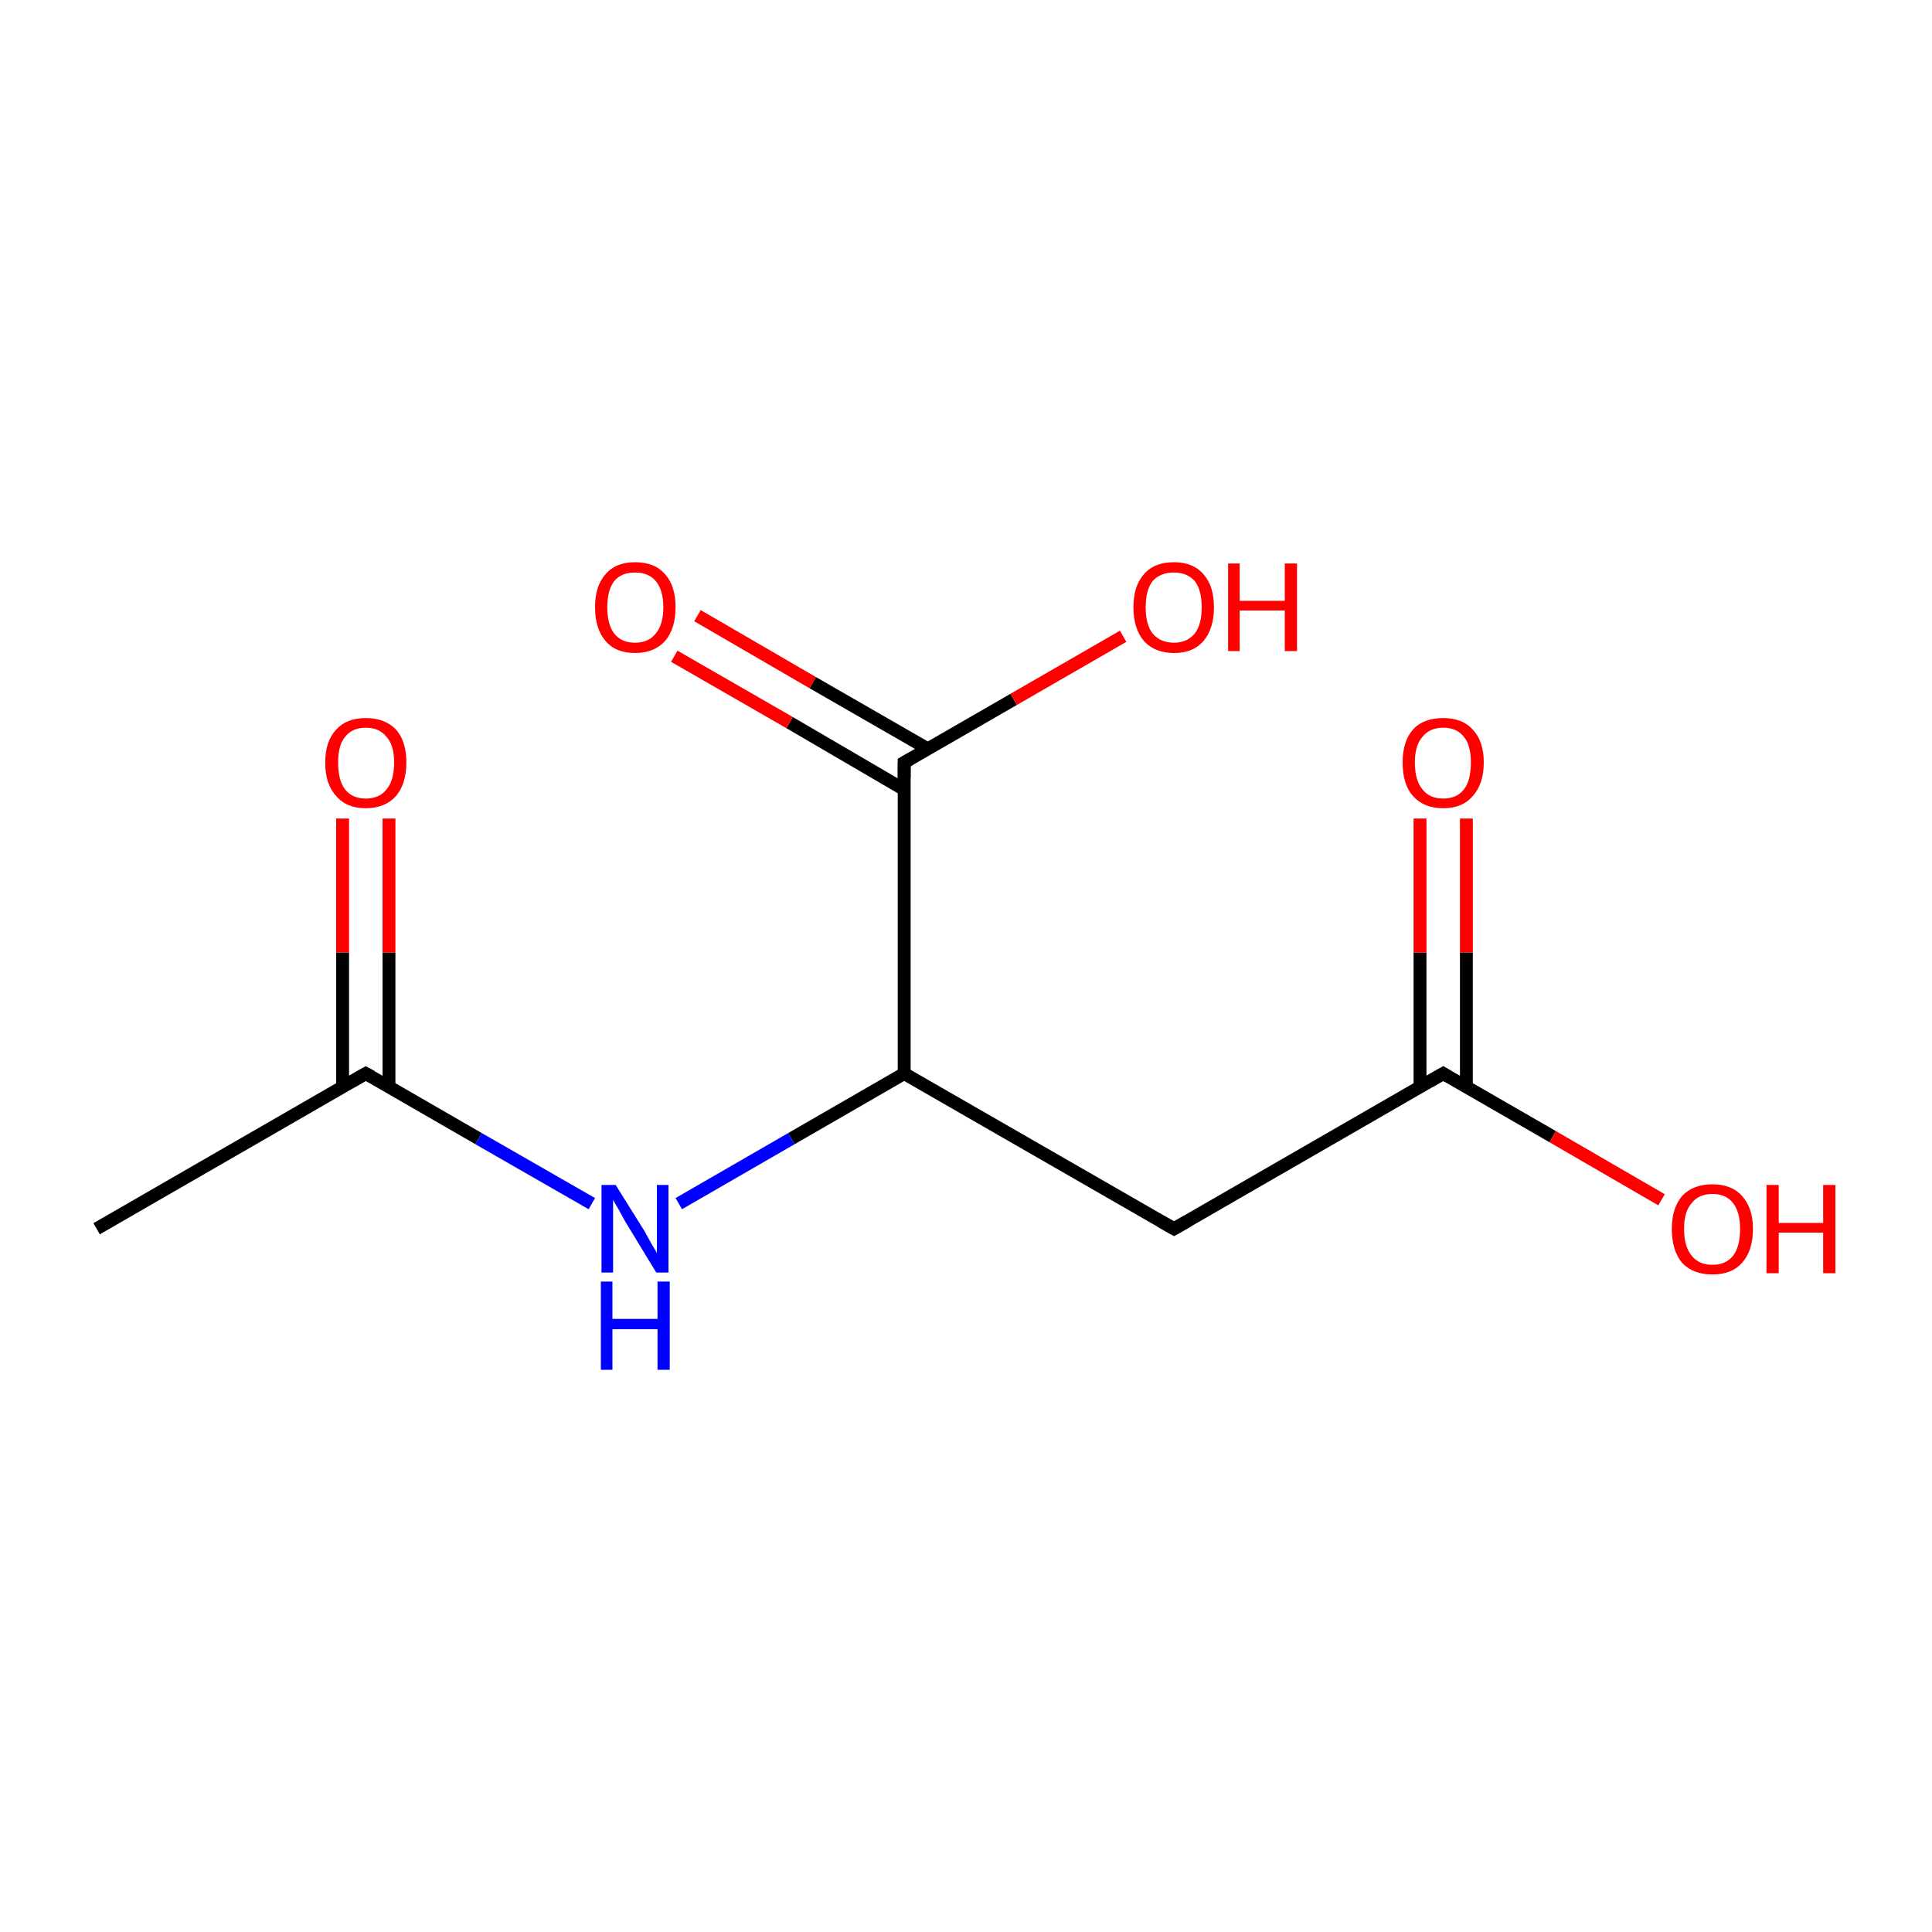 <?xml version='1.0' encoding='iso-8859-1'?>
<svg version='1.1' baseProfile='full'
              xmlns='http://www.w3.org/2000/svg'
                      xmlns:rdkit='http://www.rdkit.org/xml'
                      xmlns:xlink='http://www.w3.org/1999/xlink'
                  xml:space='preserve'
width='300px' height='300px' viewBox='0 0 300 300'>
<!-- END OF HEADER -->
<rect style='opacity:1.0;fill:#FFFFFF;stroke:none' width='300.0' height='300.0' x='0.0' y='0.0'> </rect>
<path class='bond-0 atom-0 atom-1' d='M 15.0,190.8 L 56.8,166.7' style='fill:none;fill-rule:evenodd;stroke:#000000;stroke-width:2.0px;stroke-linecap:butt;stroke-linejoin:miter;stroke-opacity:1' />
<path class='bond-1 atom-1 atom-2' d='M 60.4,168.8 L 60.4,147.9' style='fill:none;fill-rule:evenodd;stroke:#000000;stroke-width:2.0px;stroke-linecap:butt;stroke-linejoin:miter;stroke-opacity:1' />
<path class='bond-1 atom-1 atom-2' d='M 60.4,147.9 L 60.4,127.1' style='fill:none;fill-rule:evenodd;stroke:#FF0000;stroke-width:2.0px;stroke-linecap:butt;stroke-linejoin:miter;stroke-opacity:1' />
<path class='bond-1 atom-1 atom-2' d='M 53.2,168.8 L 53.2,147.9' style='fill:none;fill-rule:evenodd;stroke:#000000;stroke-width:2.0px;stroke-linecap:butt;stroke-linejoin:miter;stroke-opacity:1' />
<path class='bond-1 atom-1 atom-2' d='M 53.2,147.9 L 53.2,127.1' style='fill:none;fill-rule:evenodd;stroke:#FF0000;stroke-width:2.0px;stroke-linecap:butt;stroke-linejoin:miter;stroke-opacity:1' />
<path class='bond-2 atom-1 atom-3' d='M 56.8,166.7 L 74.3,176.8' style='fill:none;fill-rule:evenodd;stroke:#000000;stroke-width:2.0px;stroke-linecap:butt;stroke-linejoin:miter;stroke-opacity:1' />
<path class='bond-2 atom-1 atom-3' d='M 74.3,176.8 L 91.9,186.9' style='fill:none;fill-rule:evenodd;stroke:#0000FF;stroke-width:2.0px;stroke-linecap:butt;stroke-linejoin:miter;stroke-opacity:1' />
<path class='bond-3 atom-3 atom-4' d='M 105.4,186.9 L 122.9,176.8' style='fill:none;fill-rule:evenodd;stroke:#0000FF;stroke-width:2.0px;stroke-linecap:butt;stroke-linejoin:miter;stroke-opacity:1' />
<path class='bond-3 atom-3 atom-4' d='M 122.9,176.8 L 140.4,166.7' style='fill:none;fill-rule:evenodd;stroke:#000000;stroke-width:2.0px;stroke-linecap:butt;stroke-linejoin:miter;stroke-opacity:1' />
<path class='bond-4 atom-4 atom-5' d='M 140.4,166.7 L 182.3,190.8' style='fill:none;fill-rule:evenodd;stroke:#000000;stroke-width:2.0px;stroke-linecap:butt;stroke-linejoin:miter;stroke-opacity:1' />
<path class='bond-5 atom-5 atom-6' d='M 182.3,190.8 L 224.1,166.7' style='fill:none;fill-rule:evenodd;stroke:#000000;stroke-width:2.0px;stroke-linecap:butt;stroke-linejoin:miter;stroke-opacity:1' />
<path class='bond-6 atom-6 atom-7' d='M 227.7,168.8 L 227.7,147.9' style='fill:none;fill-rule:evenodd;stroke:#000000;stroke-width:2.0px;stroke-linecap:butt;stroke-linejoin:miter;stroke-opacity:1' />
<path class='bond-6 atom-6 atom-7' d='M 227.7,147.9 L 227.7,127.1' style='fill:none;fill-rule:evenodd;stroke:#FF0000;stroke-width:2.0px;stroke-linecap:butt;stroke-linejoin:miter;stroke-opacity:1' />
<path class='bond-6 atom-6 atom-7' d='M 220.5,168.8 L 220.5,147.9' style='fill:none;fill-rule:evenodd;stroke:#000000;stroke-width:2.0px;stroke-linecap:butt;stroke-linejoin:miter;stroke-opacity:1' />
<path class='bond-6 atom-6 atom-7' d='M 220.5,147.9 L 220.5,127.1' style='fill:none;fill-rule:evenodd;stroke:#FF0000;stroke-width:2.0px;stroke-linecap:butt;stroke-linejoin:miter;stroke-opacity:1' />
<path class='bond-7 atom-6 atom-8' d='M 224.1,166.7 L 241.1,176.5' style='fill:none;fill-rule:evenodd;stroke:#000000;stroke-width:2.0px;stroke-linecap:butt;stroke-linejoin:miter;stroke-opacity:1' />
<path class='bond-7 atom-6 atom-8' d='M 241.1,176.5 L 258.0,186.3' style='fill:none;fill-rule:evenodd;stroke:#FF0000;stroke-width:2.0px;stroke-linecap:butt;stroke-linejoin:miter;stroke-opacity:1' />
<path class='bond-8 atom-4 atom-9' d='M 140.4,166.7 L 140.4,118.4' style='fill:none;fill-rule:evenodd;stroke:#000000;stroke-width:2.0px;stroke-linecap:butt;stroke-linejoin:miter;stroke-opacity:1' />
<path class='bond-9 atom-9 atom-10' d='M 144.1,116.3 L 126.2,106.0' style='fill:none;fill-rule:evenodd;stroke:#000000;stroke-width:2.0px;stroke-linecap:butt;stroke-linejoin:miter;stroke-opacity:1' />
<path class='bond-9 atom-9 atom-10' d='M 126.2,106.0 L 108.3,95.6' style='fill:none;fill-rule:evenodd;stroke:#FF0000;stroke-width:2.0px;stroke-linecap:butt;stroke-linejoin:miter;stroke-opacity:1' />
<path class='bond-9 atom-9 atom-10' d='M 140.4,122.6 L 122.6,112.2' style='fill:none;fill-rule:evenodd;stroke:#000000;stroke-width:2.0px;stroke-linecap:butt;stroke-linejoin:miter;stroke-opacity:1' />
<path class='bond-9 atom-9 atom-10' d='M 122.6,112.2 L 104.7,101.9' style='fill:none;fill-rule:evenodd;stroke:#FF0000;stroke-width:2.0px;stroke-linecap:butt;stroke-linejoin:miter;stroke-opacity:1' />
<path class='bond-10 atom-9 atom-11' d='M 140.4,118.4 L 157.4,108.6' style='fill:none;fill-rule:evenodd;stroke:#000000;stroke-width:2.0px;stroke-linecap:butt;stroke-linejoin:miter;stroke-opacity:1' />
<path class='bond-10 atom-9 atom-11' d='M 157.4,108.6 L 174.4,98.8' style='fill:none;fill-rule:evenodd;stroke:#FF0000;stroke-width:2.0px;stroke-linecap:butt;stroke-linejoin:miter;stroke-opacity:1' />
<path d='M 54.7,167.9 L 56.8,166.7 L 57.7,167.2' style='fill:none;stroke:#000000;stroke-width:2.0px;stroke-linecap:butt;stroke-linejoin:miter;stroke-miterlimit:10;stroke-opacity:1;' />
<path d='M 180.2,189.6 L 182.3,190.8 L 184.4,189.6' style='fill:none;stroke:#000000;stroke-width:2.0px;stroke-linecap:butt;stroke-linejoin:miter;stroke-miterlimit:10;stroke-opacity:1;' />
<path d='M 222.0,167.9 L 224.1,166.7 L 224.9,167.2' style='fill:none;stroke:#000000;stroke-width:2.0px;stroke-linecap:butt;stroke-linejoin:miter;stroke-miterlimit:10;stroke-opacity:1;' />
<path d='M 140.4,120.8 L 140.4,118.4 L 141.3,117.9' style='fill:none;stroke:#000000;stroke-width:2.0px;stroke-linecap:butt;stroke-linejoin:miter;stroke-miterlimit:10;stroke-opacity:1;' />
<path class='atom-2' d='M 50.5 118.4
Q 50.5 115.1, 52.2 113.3
Q 53.8 111.5, 56.8 111.5
Q 59.8 111.5, 61.5 113.3
Q 63.1 115.1, 63.1 118.4
Q 63.1 121.7, 61.5 123.6
Q 59.8 125.5, 56.8 125.5
Q 53.8 125.5, 52.2 123.6
Q 50.5 121.8, 50.5 118.4
M 56.8 124.0
Q 58.9 124.0, 60.0 122.6
Q 61.2 121.2, 61.2 118.4
Q 61.2 115.7, 60.0 114.4
Q 58.9 113.0, 56.8 113.0
Q 54.7 113.0, 53.6 114.4
Q 52.5 115.7, 52.5 118.4
Q 52.5 121.2, 53.6 122.6
Q 54.7 124.0, 56.8 124.0
' fill='#FF0000'/>
<path class='atom-3' d='M 95.6 184.0
L 100.1 191.2
Q 100.5 191.9, 101.2 193.2
Q 102.0 194.5, 102.0 194.6
L 102.0 184.0
L 103.8 184.0
L 103.8 197.6
L 101.9 197.6
L 97.1 189.7
Q 96.6 188.8, 96.0 187.7
Q 95.4 186.7, 95.2 186.3
L 95.2 197.6
L 93.4 197.6
L 93.4 184.0
L 95.6 184.0
' fill='#0000FF'/>
<path class='atom-3' d='M 93.3 199.0
L 95.1 199.0
L 95.1 204.8
L 102.1 204.8
L 102.1 199.0
L 104.0 199.0
L 104.0 212.7
L 102.1 212.7
L 102.1 206.4
L 95.1 206.4
L 95.1 212.7
L 93.3 212.7
L 93.3 199.0
' fill='#0000FF'/>
<path class='atom-7' d='M 217.8 118.4
Q 217.8 115.1, 219.4 113.3
Q 221.0 111.5, 224.1 111.5
Q 227.1 111.5, 228.7 113.3
Q 230.4 115.1, 230.4 118.4
Q 230.4 121.7, 228.7 123.6
Q 227.1 125.5, 224.1 125.5
Q 221.1 125.5, 219.4 123.6
Q 217.8 121.8, 217.8 118.4
M 224.1 124.0
Q 226.2 124.0, 227.3 122.6
Q 228.4 121.2, 228.4 118.4
Q 228.4 115.7, 227.3 114.4
Q 226.2 113.0, 224.1 113.0
Q 222.0 113.0, 220.9 114.4
Q 219.7 115.7, 219.7 118.4
Q 219.7 121.2, 220.9 122.6
Q 222.0 124.0, 224.1 124.0
' fill='#FF0000'/>
<path class='atom-8' d='M 259.6 190.8
Q 259.6 187.6, 261.2 185.7
Q 262.9 183.9, 265.9 183.9
Q 268.9 183.9, 270.5 185.7
Q 272.2 187.6, 272.2 190.8
Q 272.2 194.2, 270.5 196.1
Q 268.9 197.9, 265.9 197.9
Q 262.9 197.9, 261.2 196.1
Q 259.6 194.2, 259.6 190.8
M 265.9 196.4
Q 268.0 196.4, 269.1 195.0
Q 270.2 193.6, 270.2 190.8
Q 270.2 188.2, 269.1 186.8
Q 268.0 185.4, 265.9 185.4
Q 263.8 185.4, 262.7 186.8
Q 261.5 188.1, 261.5 190.8
Q 261.5 193.6, 262.7 195.0
Q 263.8 196.4, 265.9 196.4
' fill='#FF0000'/>
<path class='atom-8' d='M 274.3 184.0
L 276.2 184.0
L 276.2 189.9
L 283.1 189.9
L 283.1 184.0
L 285.0 184.0
L 285.0 197.7
L 283.1 197.7
L 283.1 191.4
L 276.2 191.4
L 276.2 197.7
L 274.3 197.7
L 274.3 184.0
' fill='#FF0000'/>
<path class='atom-10' d='M 92.4 94.3
Q 92.4 91.0, 94.0 89.2
Q 95.6 87.3, 98.6 87.3
Q 101.7 87.3, 103.3 89.2
Q 104.9 91.0, 104.9 94.3
Q 104.9 97.6, 103.3 99.5
Q 101.6 101.4, 98.6 101.4
Q 95.6 101.4, 94.0 99.5
Q 92.4 97.6, 92.4 94.3
M 98.6 99.8
Q 100.7 99.8, 101.8 98.4
Q 103.0 97.0, 103.0 94.3
Q 103.0 91.6, 101.8 90.2
Q 100.7 88.9, 98.6 88.9
Q 96.5 88.9, 95.4 90.2
Q 94.3 91.6, 94.3 94.3
Q 94.3 97.0, 95.4 98.4
Q 96.5 99.8, 98.6 99.8
' fill='#FF0000'/>
<path class='atom-11' d='M 176.0 94.3
Q 176.0 91.0, 177.6 89.2
Q 179.2 87.3, 182.3 87.3
Q 185.3 87.3, 186.9 89.2
Q 188.5 91.0, 188.5 94.3
Q 188.5 97.6, 186.9 99.5
Q 185.3 101.4, 182.3 101.4
Q 179.3 101.4, 177.6 99.5
Q 176.0 97.6, 176.0 94.3
M 182.3 99.8
Q 184.3 99.8, 185.5 98.4
Q 186.6 97.0, 186.6 94.3
Q 186.6 91.6, 185.5 90.2
Q 184.3 88.9, 182.3 88.9
Q 180.2 88.9, 179.0 90.2
Q 177.9 91.6, 177.9 94.3
Q 177.9 97.0, 179.0 98.4
Q 180.2 99.8, 182.3 99.8
' fill='#FF0000'/>
<path class='atom-11' d='M 190.7 87.5
L 192.5 87.5
L 192.5 93.3
L 199.5 93.3
L 199.5 87.5
L 201.4 87.5
L 201.4 101.1
L 199.5 101.1
L 199.5 94.8
L 192.5 94.8
L 192.5 101.1
L 190.7 101.1
L 190.7 87.5
' fill='#FF0000'/>
</svg>
